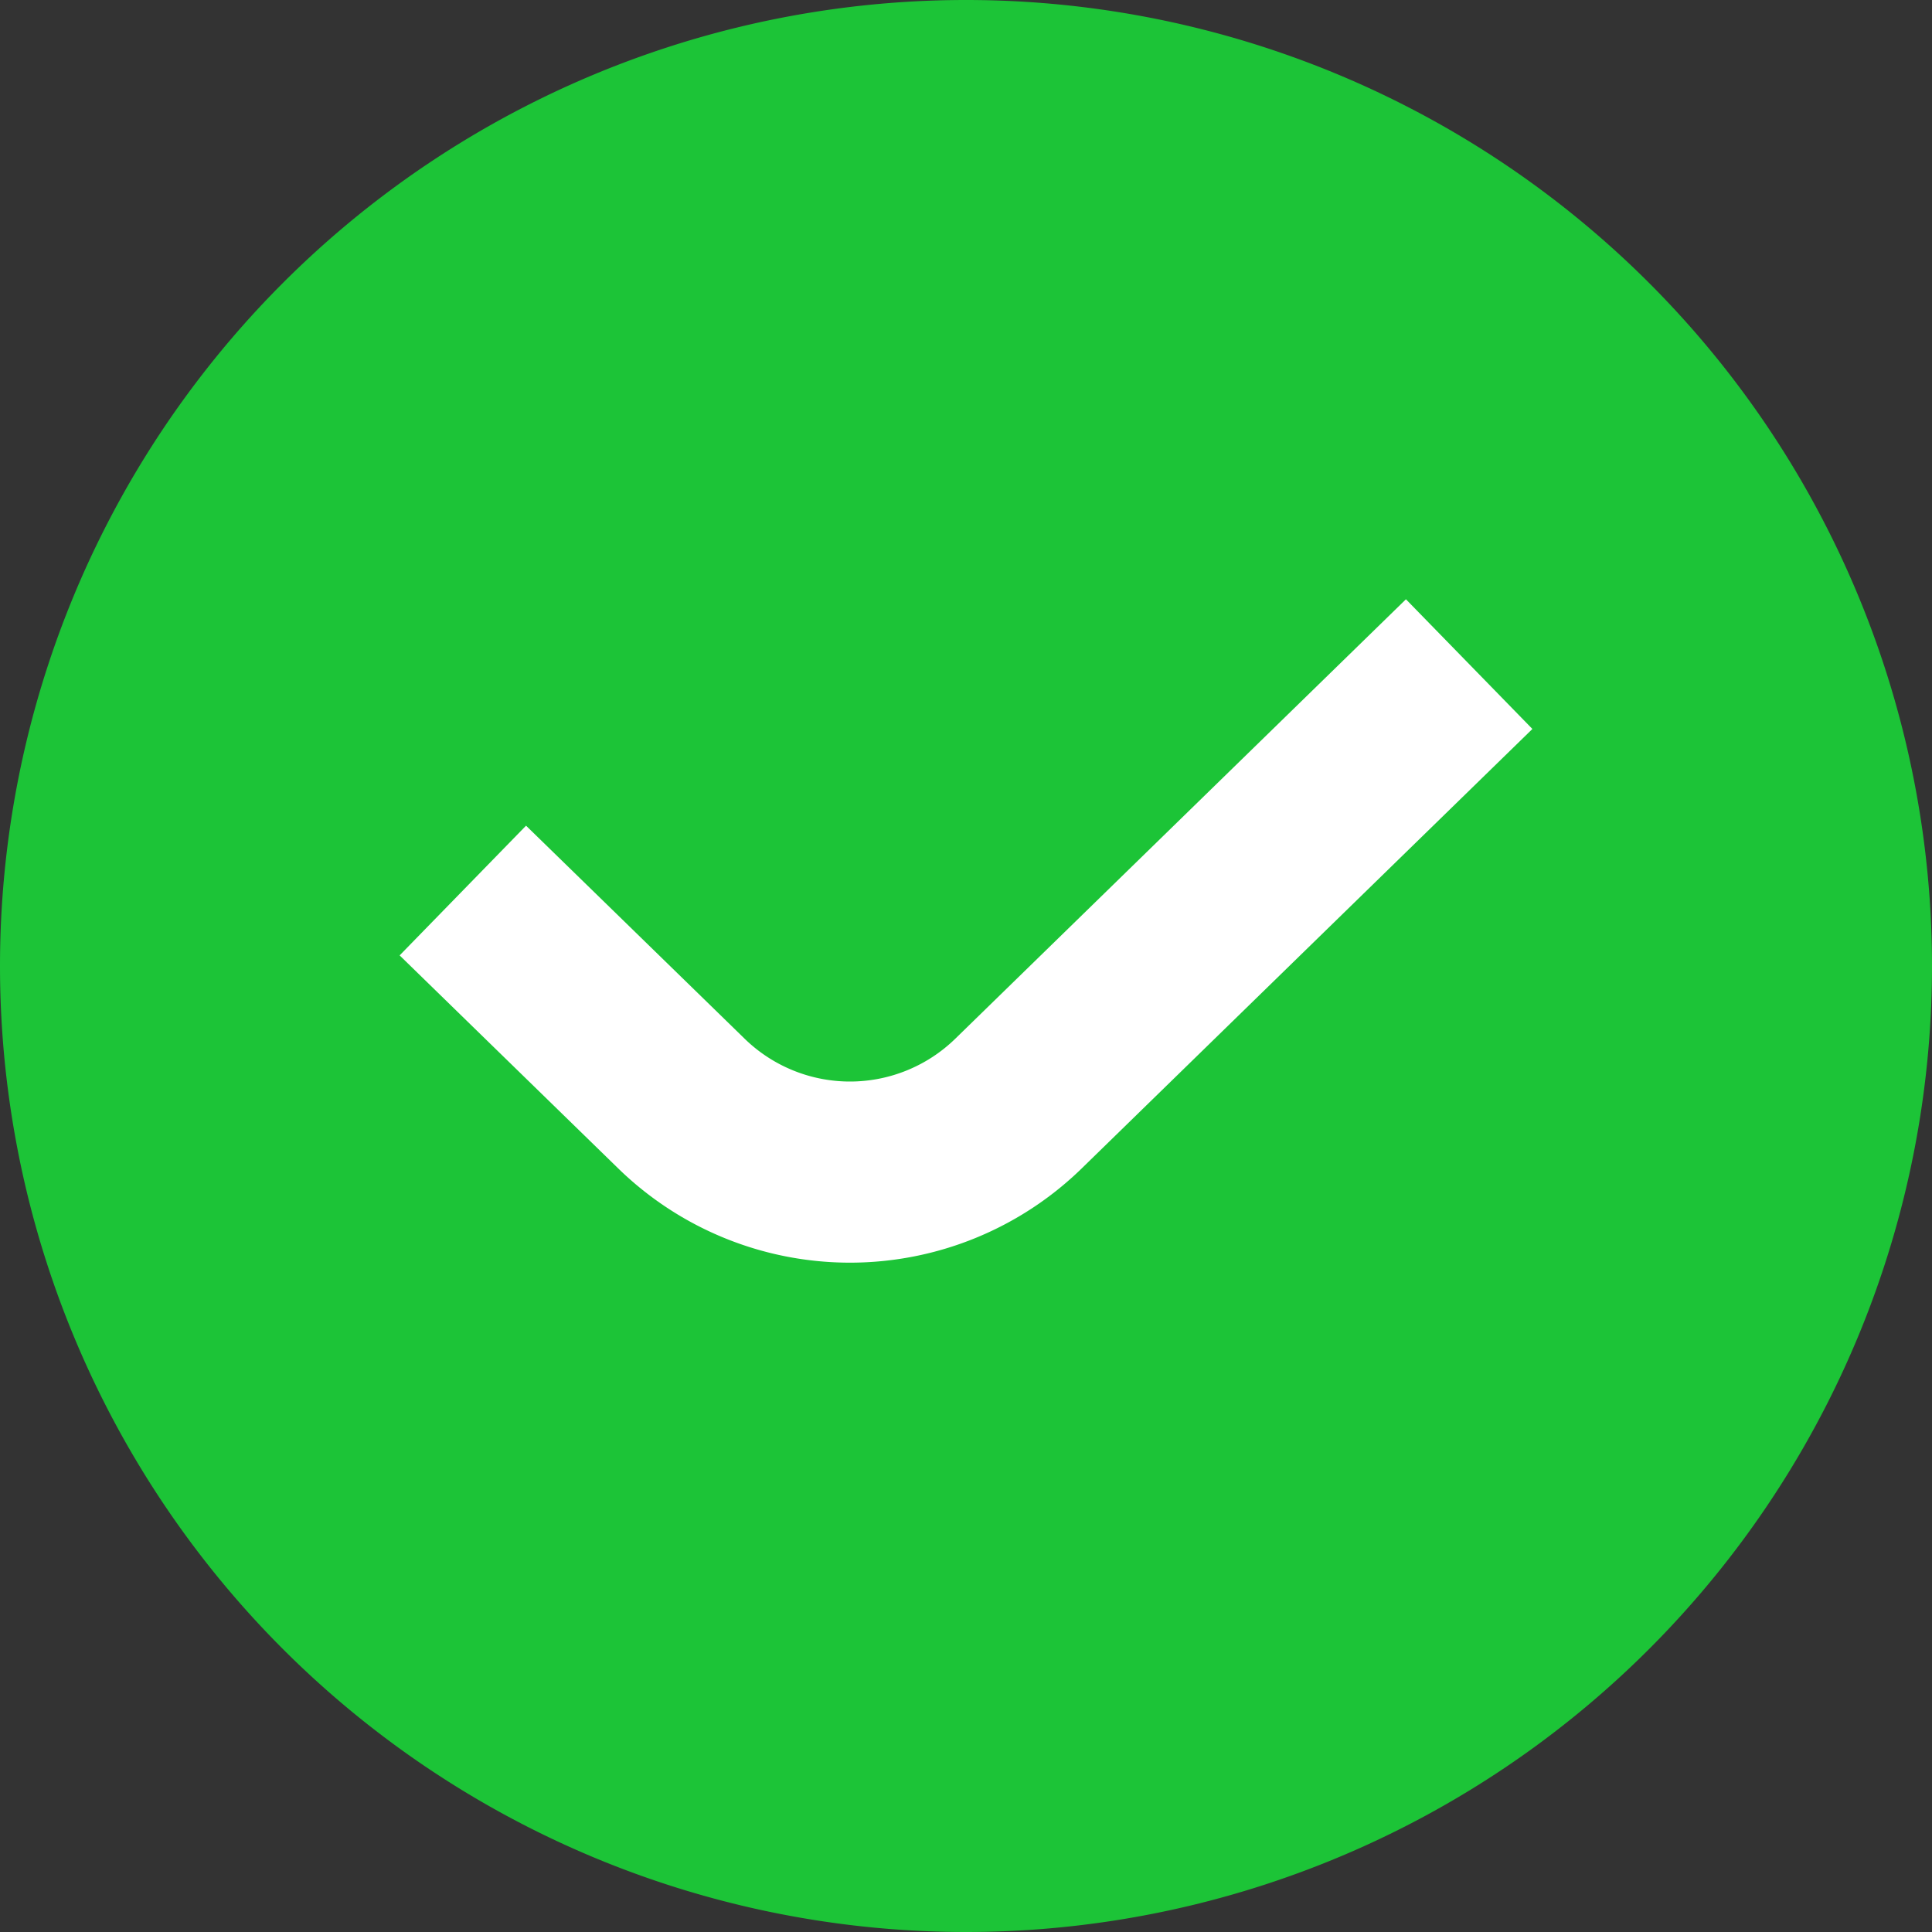 <svg width="16" height="16" fill="none" xmlns="http://www.w3.org/2000/svg">
    <rect width="100%" height="100%" fill="#333333" stroke="none"/>
    <path d="M16 8A8 8 0 1 1 0 8a8 8 0 0 1 16 0Z" fill="#1CC437"/>
    <path d="m3.833 7.375 1.81 1.764a2 2 0 0 0 2.792 0L12.167 5.5" stroke="#fff" stroke-width="1.5"/>
</svg>
